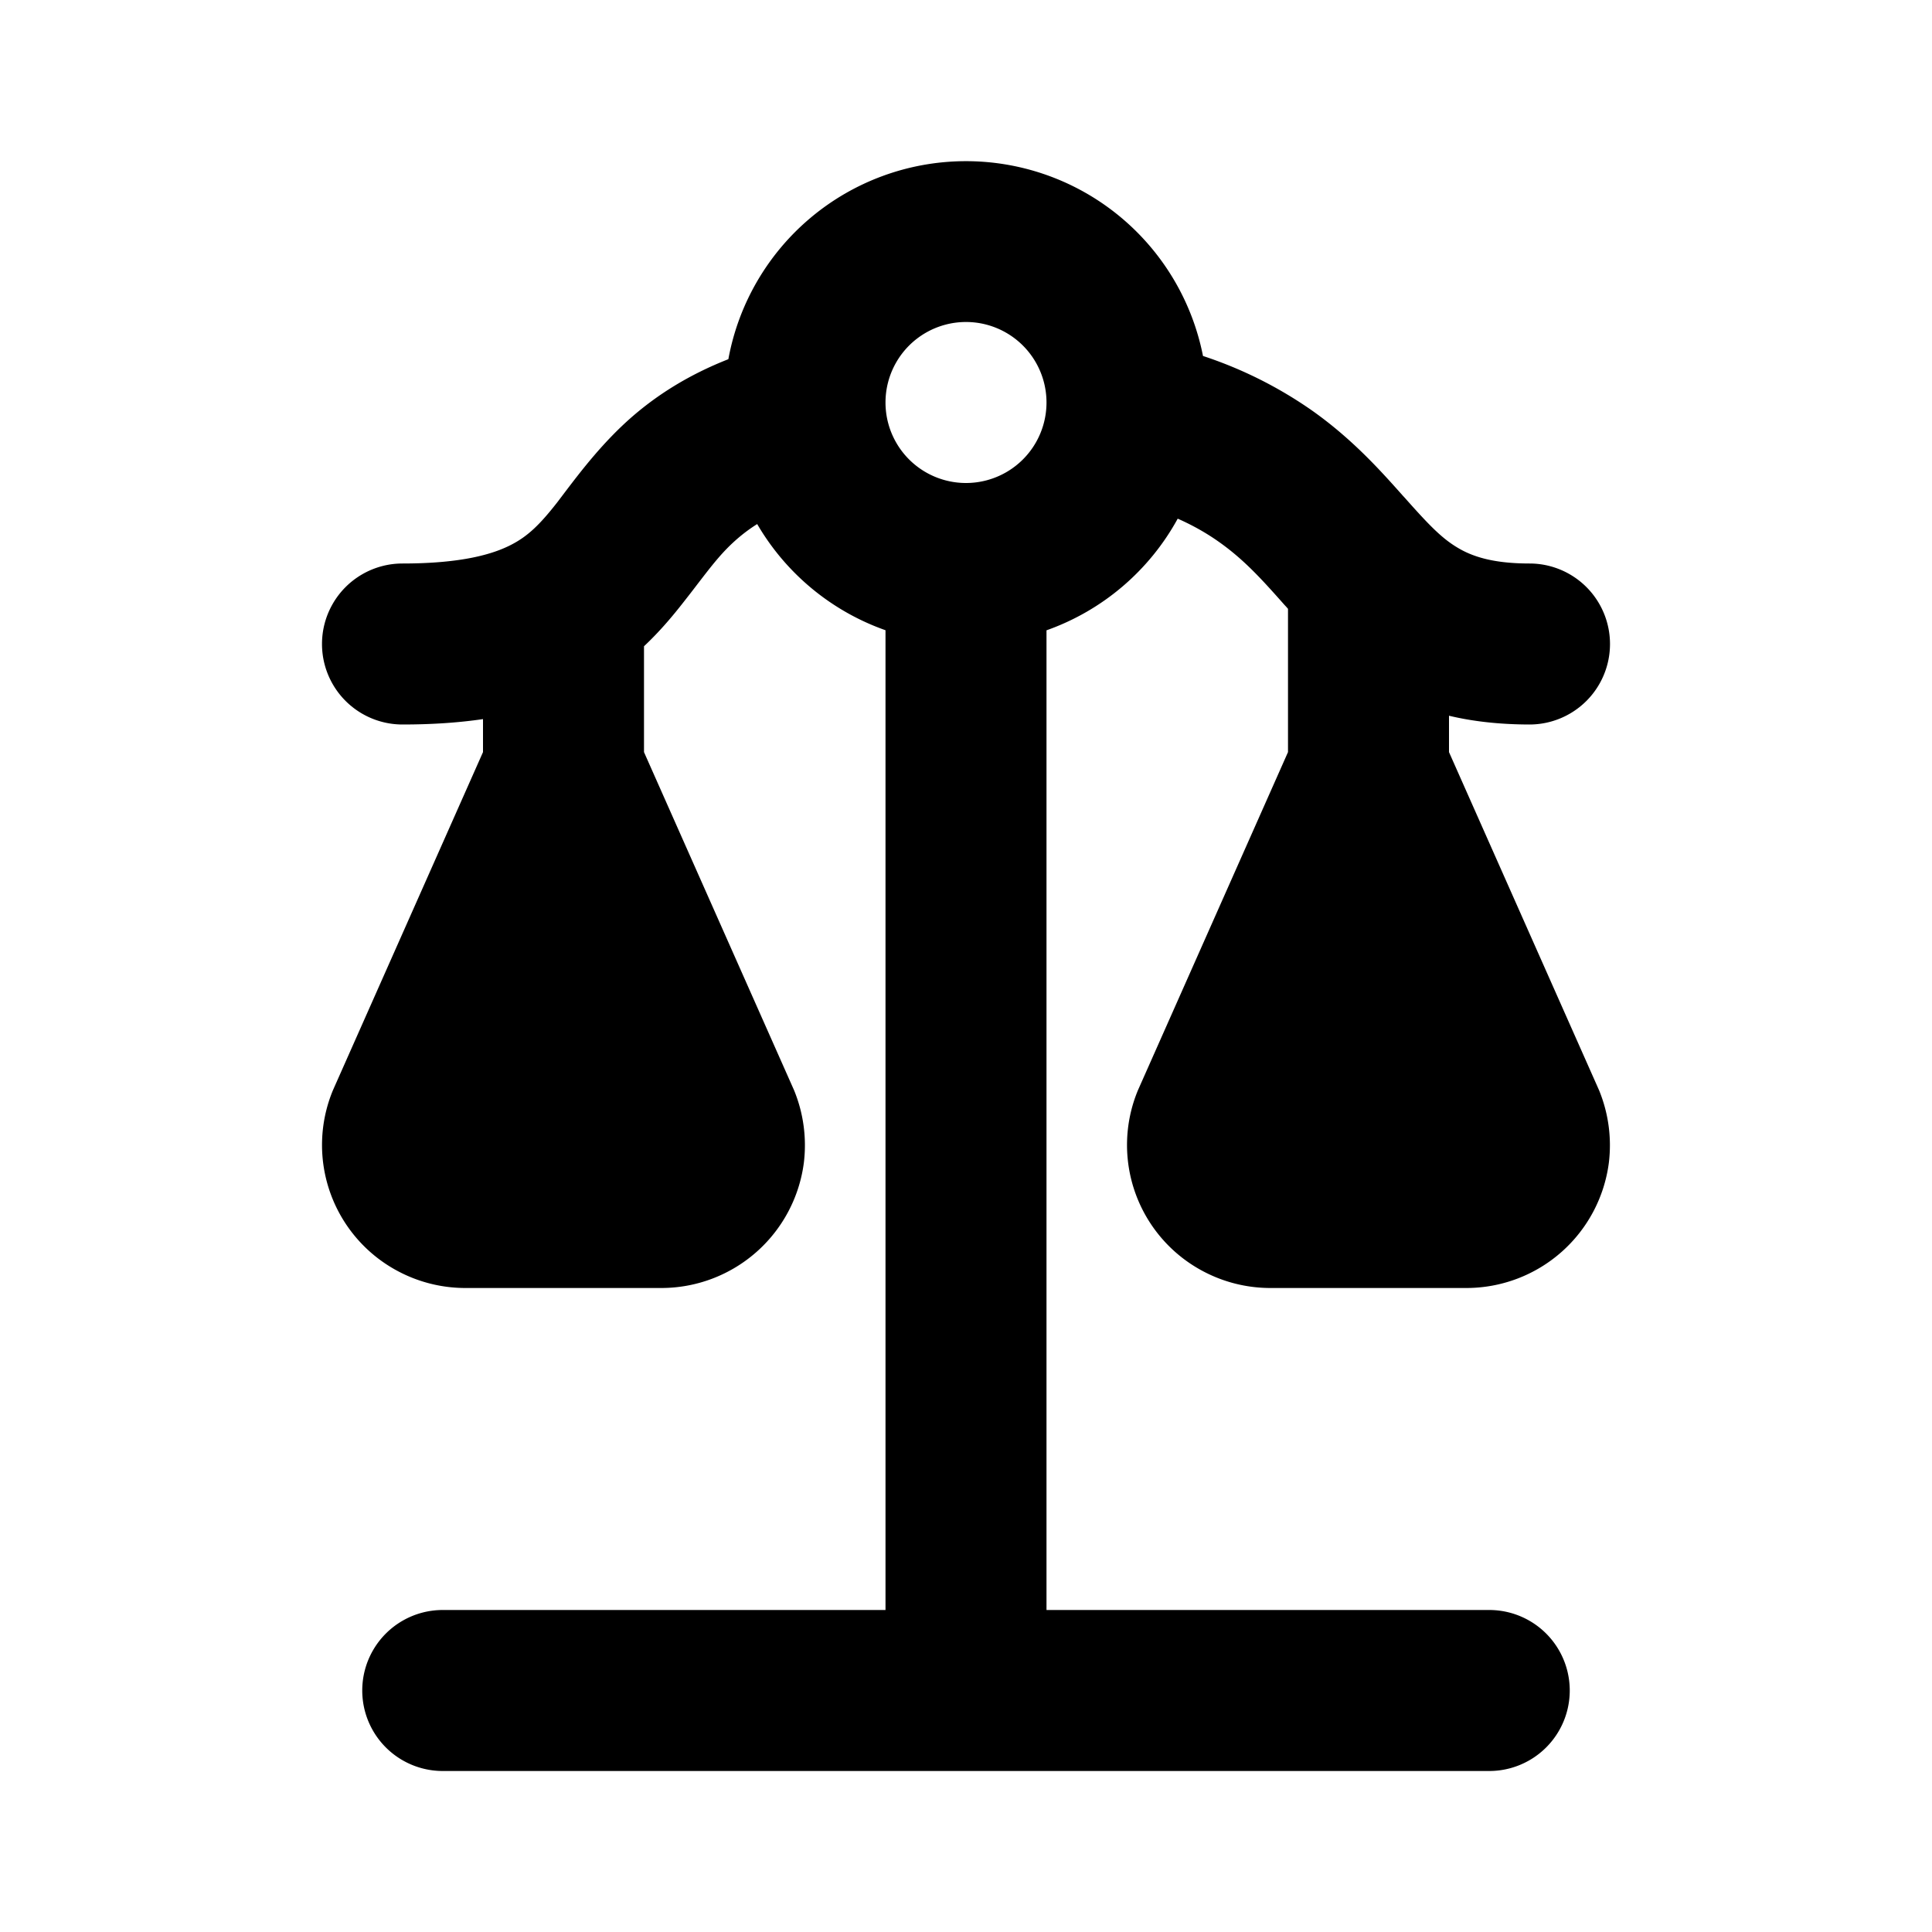 <svg xmlns="http://www.w3.org/2000/svg" xmlns:xlink="http://www.w3.org/1999/xlink" width="24" height="24" viewBox="0 0 24 24"><path fill="currentColor" fill-rule="evenodd" d="M12 4a1 1 0 1 0 0 2a1 1 0 0 0 0-2m-2.952.462c-.483.19-.868.432-1.19.71c-.363.315-.638.677-.831.93l-.106.14c-.21.268-.36.418-.574.527C6.125 6.883 5.74 7 5 7a1 1 0 0 0 0 2q.545 0 1-.067v.41l-1.864 4.2a1.774 1.774 0 0 0 .821 2.255c.255.133.538.202.825.202h2.436a1.786 1.786 0 0 0 1.768-1.558a1.8 1.8 0 0 0-.122-.899L8 9.343V8.028c.2-.188.36-.38.495-.553q.093-.118.168-.217c.185-.24.311-.406.503-.571a2 2 0 0 1 .24-.177A3 3 0 0 0 11 7.829V20H5.5a1 1 0 1 0 0 2h13a1 1 0 1 0 0-2H13V7.83a3 3 0 0 0 1.63-1.387c.206.091.373.19.514.29c.31.219.532.465.811.78l.025.027l.02.023v1.78l-1.864 4.2a1.774 1.774 0 0 0 .821 2.255c.255.133.538.202.825.202h2.436a1.785 1.785 0 0 0 1.768-1.558a1.8 1.8 0 0 0-.122-.899L18 9.343v-.452q.451.108 1 .109a1 1 0 1 0 0-2c-.48 0-.731-.098-.899-.2c-.2-.12-.363-.293-.651-.617l-.024-.026c-.267-.3-.622-.7-1.127-1.057a5.2 5.2 0 0 0-1.355-.678a3.001 3.001 0 0 0-5.896.04" clip-rule="evenodd"/></svg>